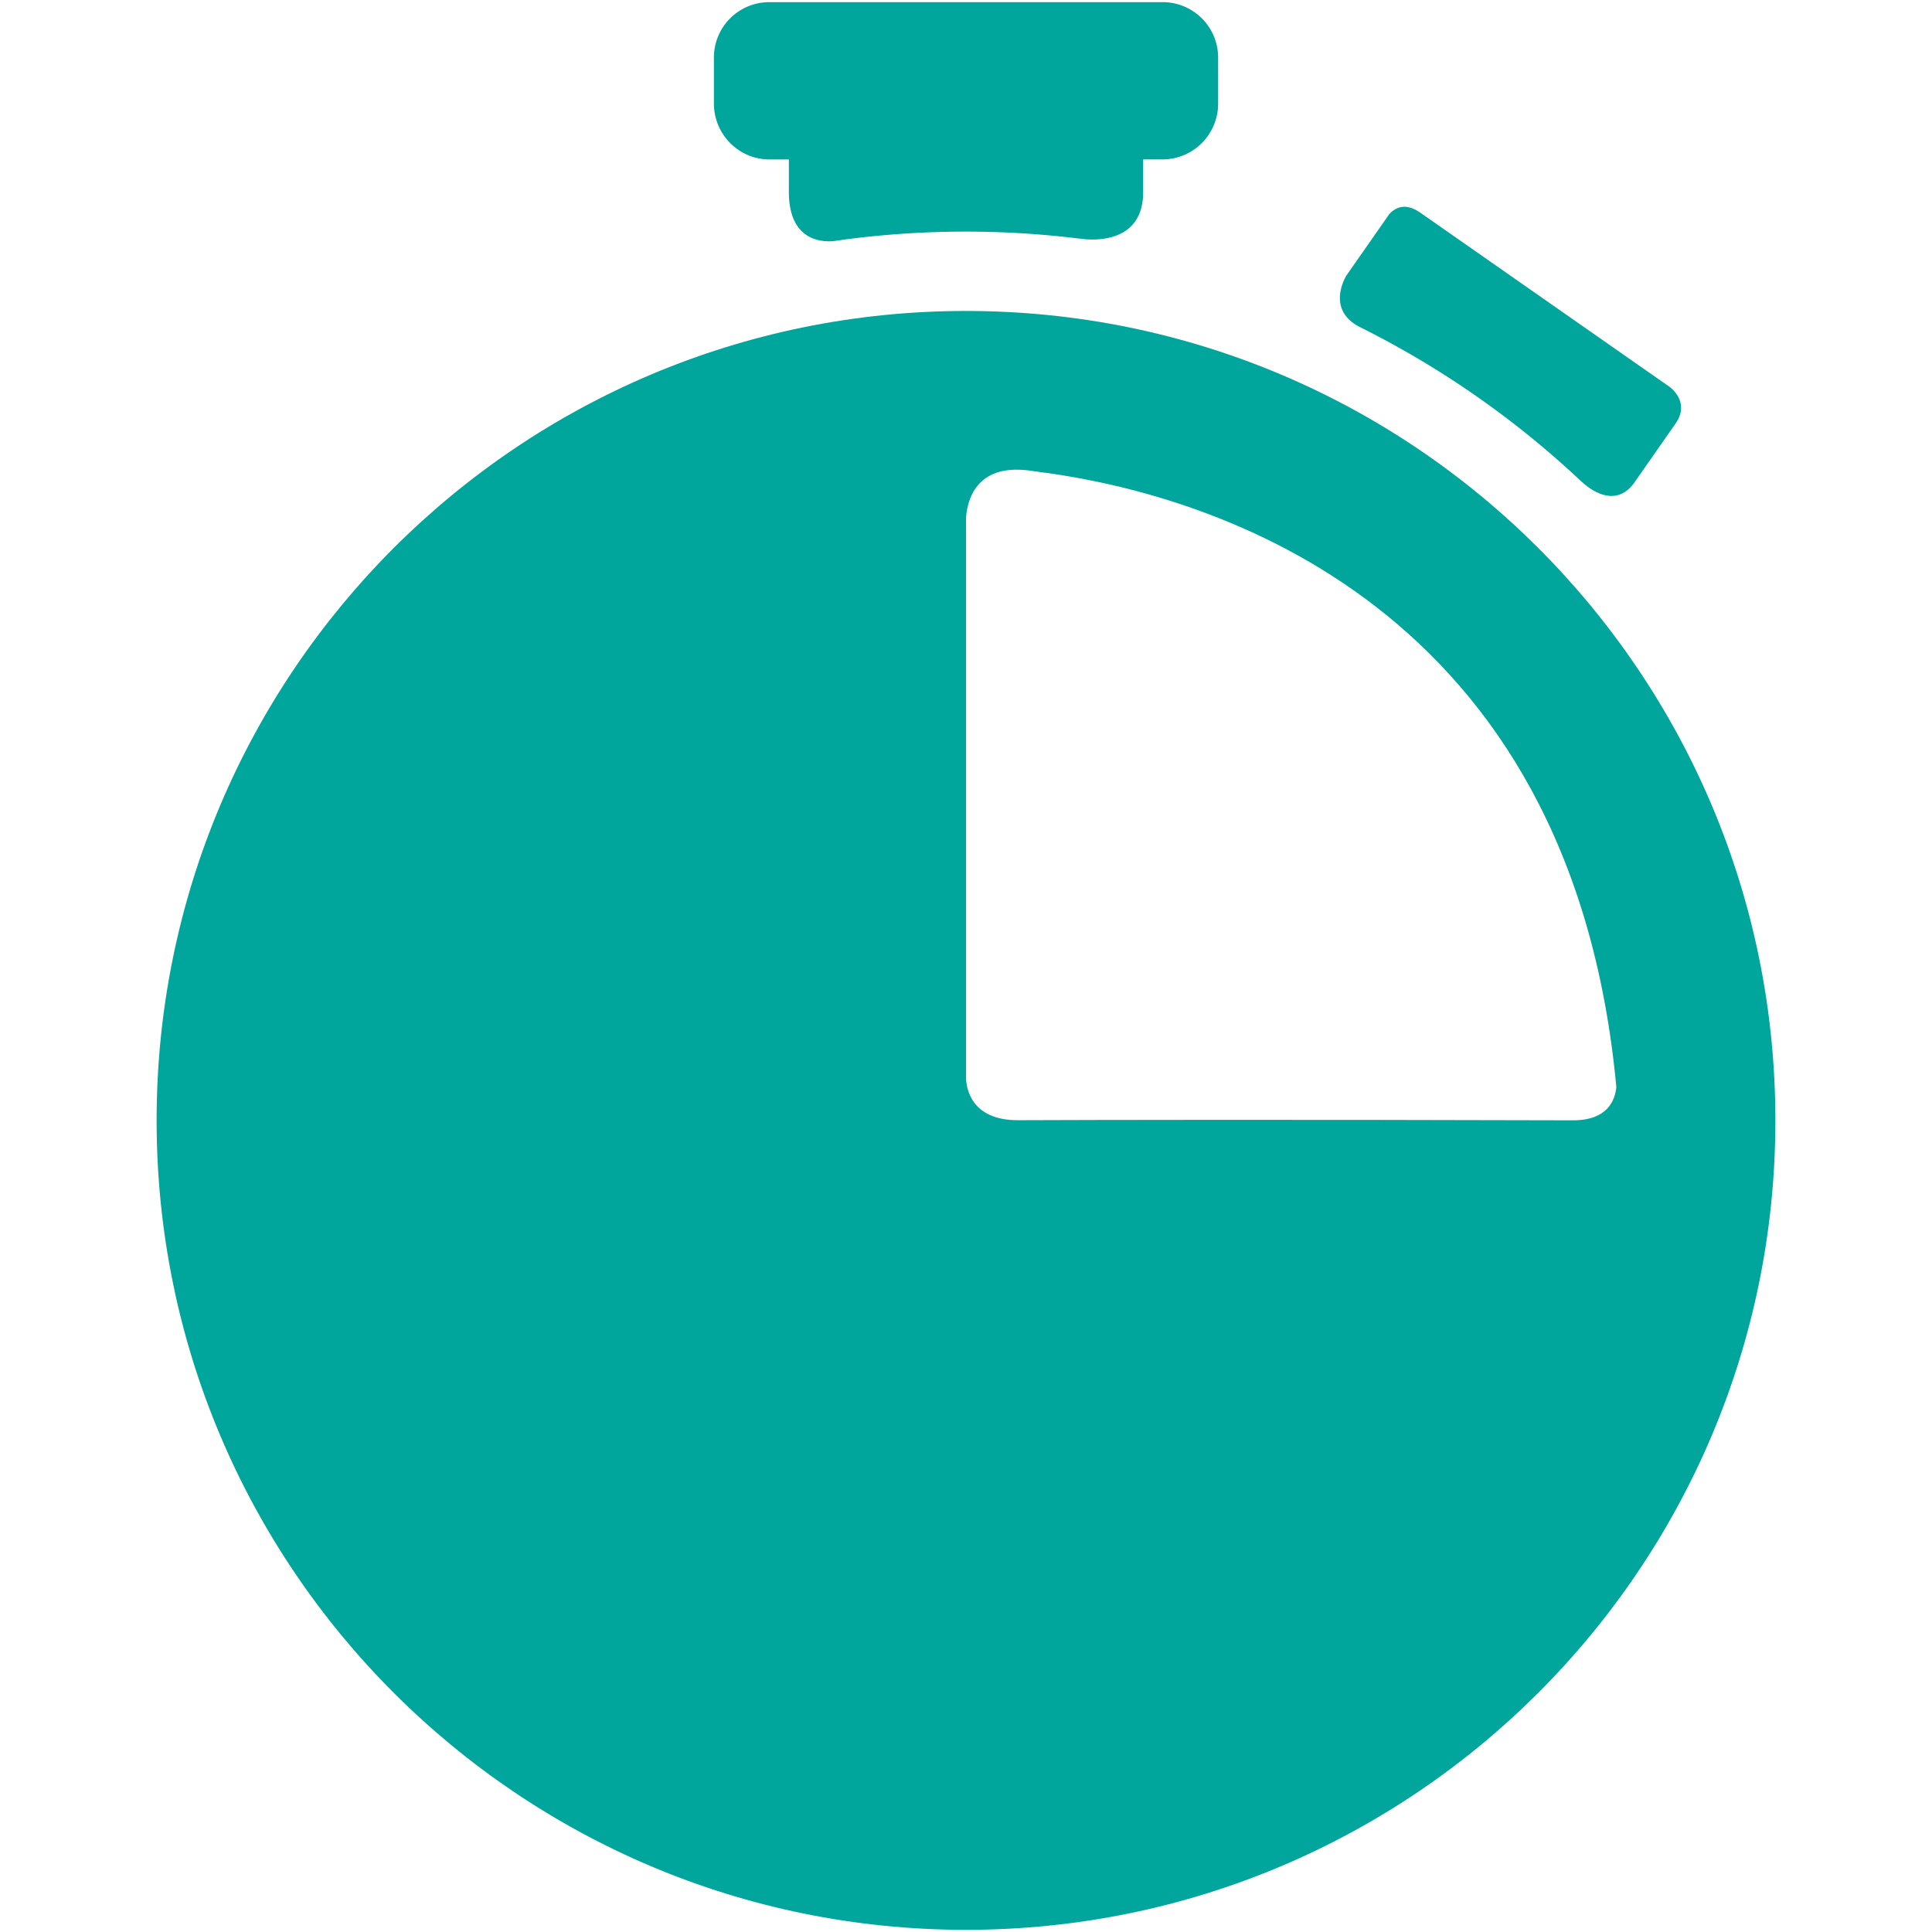 <svg viewBox="0 0 64 64" xml:space="preserve" xmlns="http://www.w3.org/2000/svg"><path d="M52.419 15.975s1.013 1.019 1.727.002l1.363-1.953c.476-.687-.139-1.162-.202-1.209L47.042 7.04h-.002c-.509-.354-.847-.139-1.024.06l-.148.213-1.259 1.802c-.006.007-.71 1.119.416 1.707v.001a30.574 30.574 0 0 1 7.392 5.158l.002-.006zM38.512.071H25.488a1.835 1.835 0 0 0-1.839 1.839v1.518c0 1.026.828 1.854 1.839 1.854h.644v1.072c.001 1.541.974 1.669 1.462 1.636l.26-.037.013-.003h-.001a30.722 30.722 0 0 1 7.898-.045l.002-.003s2.109.391 2.103-1.549V5.281h.644a1.847 1.847 0 0 0 1.839-1.854V1.91a1.837 1.837 0 0 0-1.84-1.839z" fill="#00a69c" class="fill-241f20"></path><path d="M32 10.301c-14.808 0-26.812 12.005-26.812 26.815 0 14.807 12.004 26.812 26.812 26.812 14.809 0 26.812-12.006 26.812-26.812 0-14.81-12.003-26.815-26.812-26.815zm1.717 26.807c-1.575.002-1.709-1.094-1.717-1.41V17.155c.046-.645.381-1.86 2.248-1.546l.111.014c.12.02.233.036.32.043 5.44.764 17.373 4.302 18.864 20.343-.042.446-.295 1.096-1.412 1.103-9.602-.027-15.677-.015-18.414-.004z" fill="#00a69c" class="fill-241f20"></path></svg>